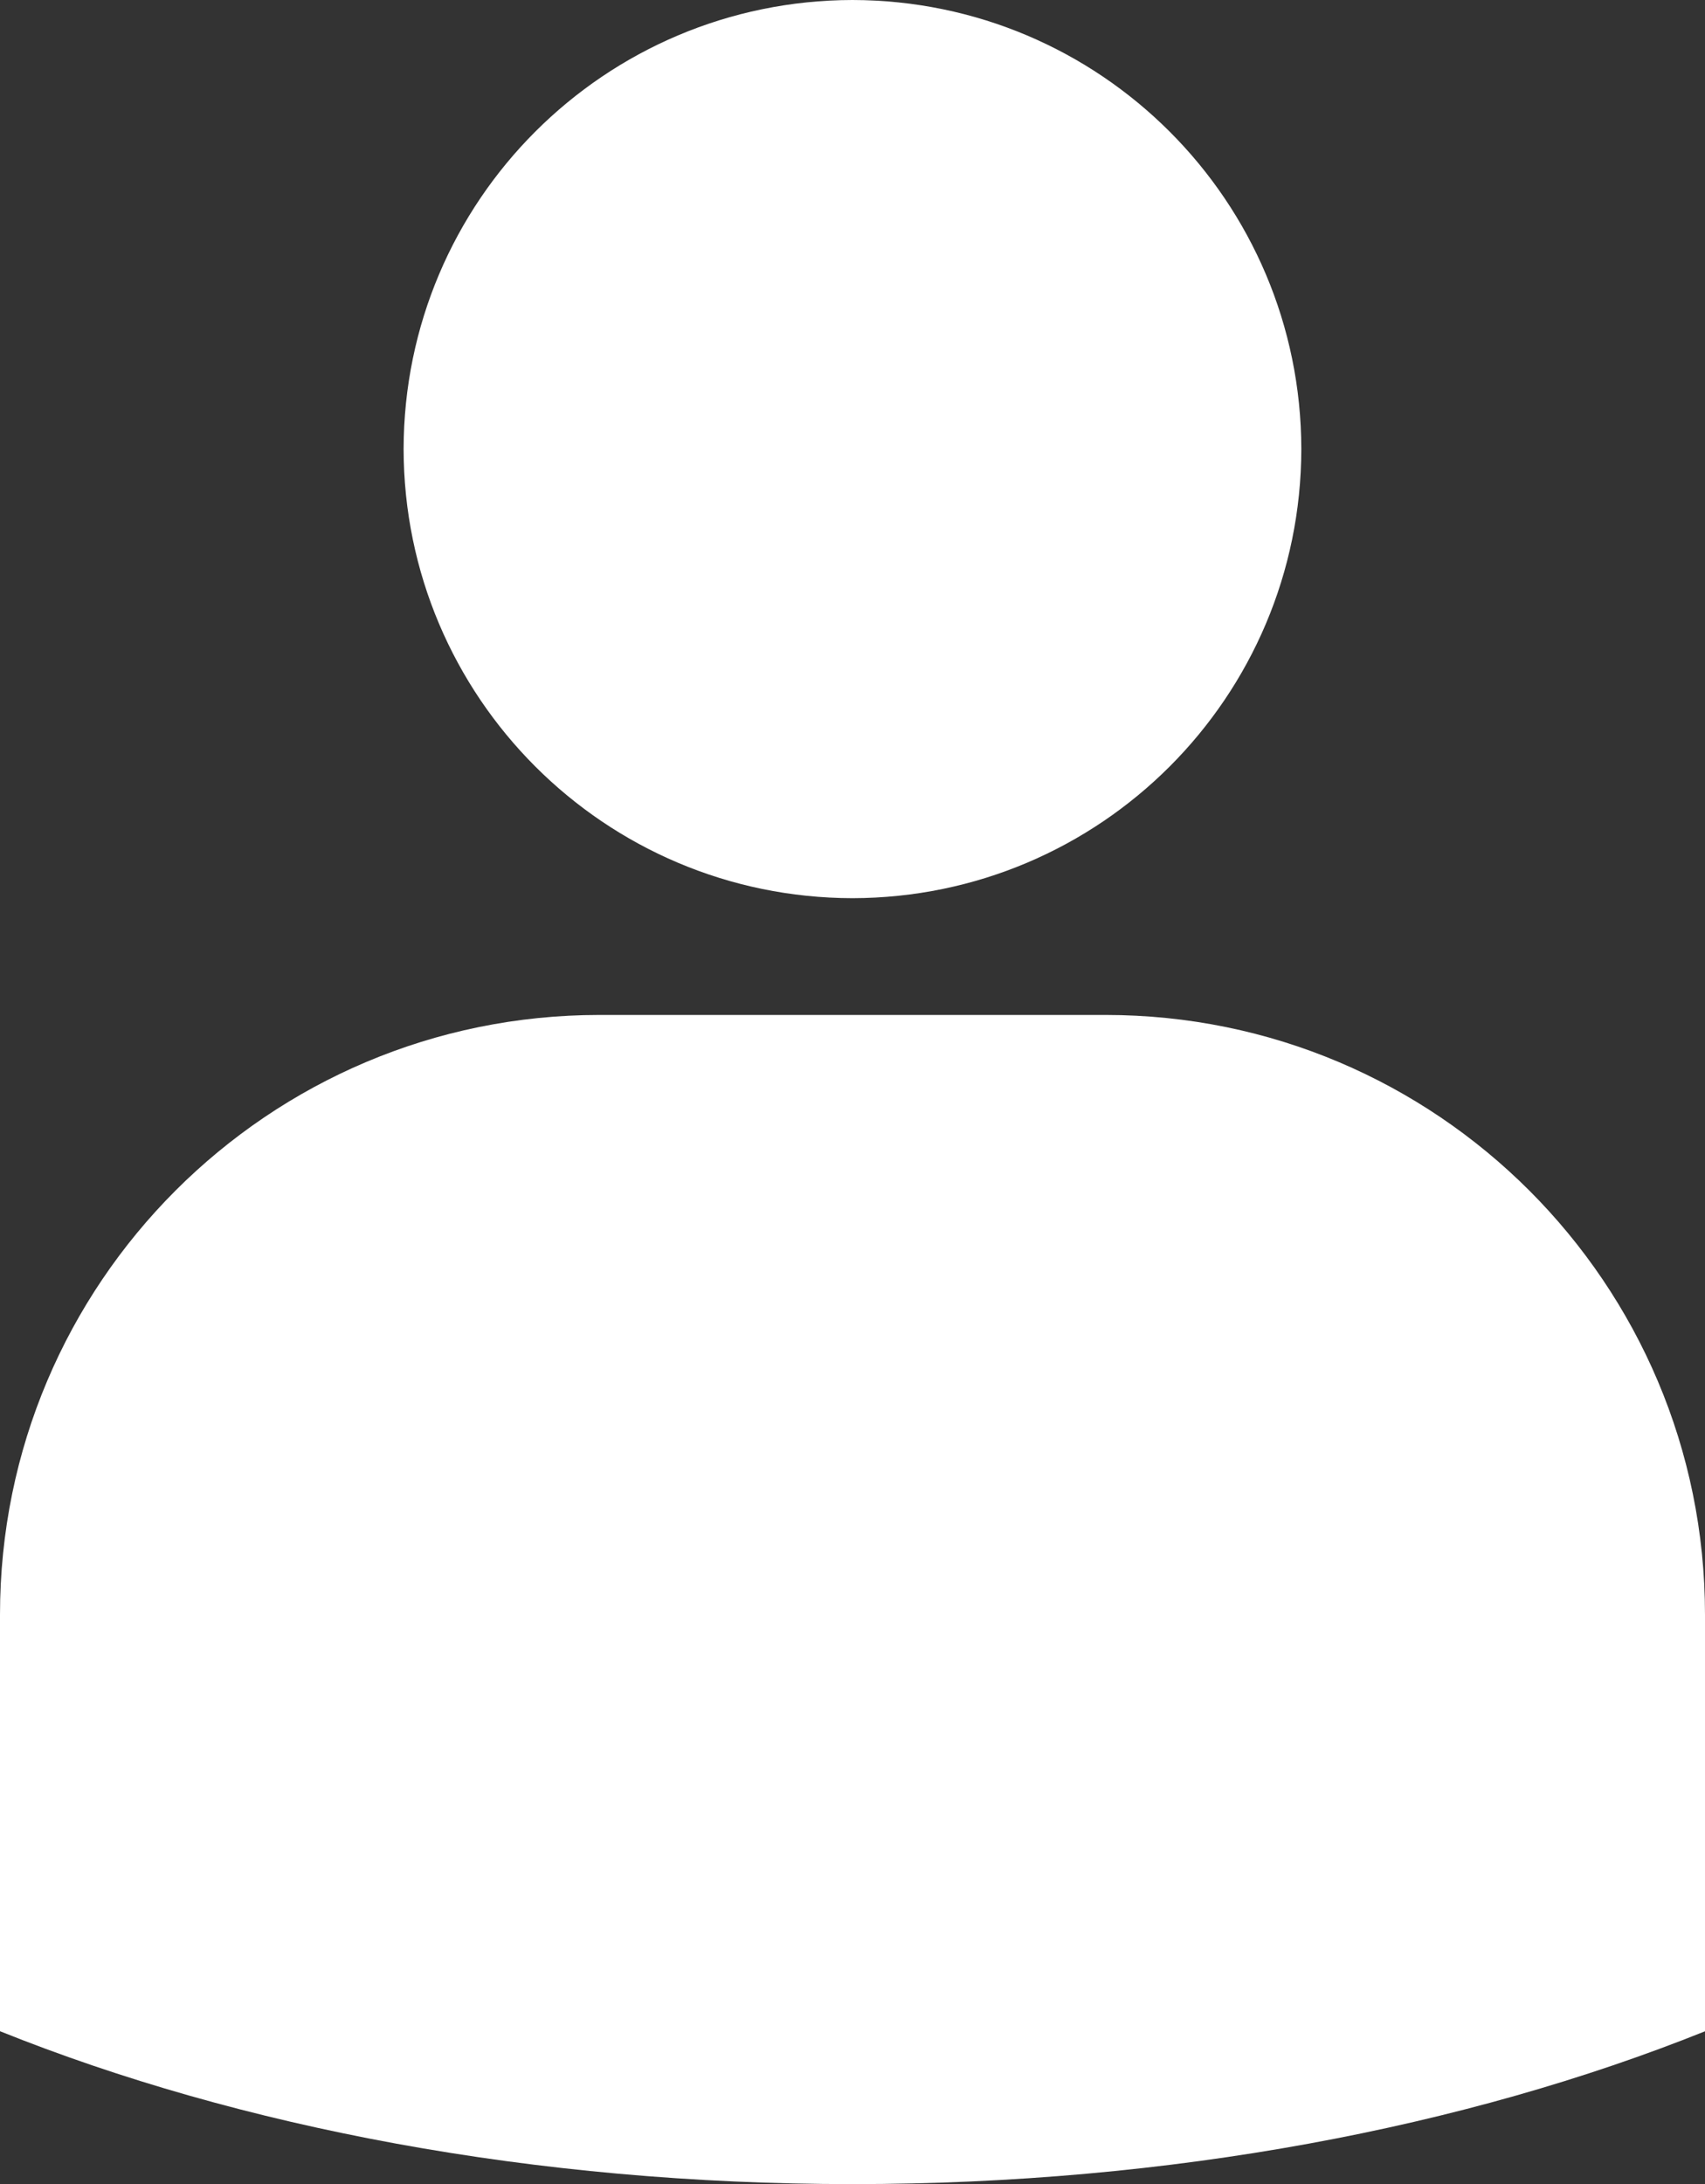 <?xml version="1.0" encoding="utf-8"?>
<!-- Generator: Adobe Illustrator 23.0.2, SVG Export Plug-In . SVG Version: 6.00 Build 0)  -->
<svg version="1.1" id="Layer_1" xmlns="http://www.w3.org/2000/svg" xmlns:xlink="http://www.w3.org/1999/xlink" x="0px" y="0px"
	 viewBox="0 0 2342.9 3000" style="enable-background:new 0 0 2342.9 3000;" xml:space="preserve">
<rect x="0" y="0" width="2342.9" height="3000" fill="#333333" stroke="none"/>
<style type="text/css">
	.st0{fill:#FFFFFF;}
</style>
<g>
	<path class="st0" d="M1171.4,1233.7c340.7-0.6,616.2-276.2,616.8-616.9C1787.6,276.1,1512.1,0.6,1171.4,0
		C830.8,0.6,555.2,276.1,554.6,616.8C555.2,957.5,830.8,1233.1,1171.4,1233.7z"/>
	<path class="st0" d="M1519.1,1394.1H823.7c-227.6,0-433.3,92.1-582.5,241.2C92.1,1784.5,0,1990.3,0,2217.8v572.2
		C328.9,2922,733.7,3000,1171.4,3000c437.8,0,842.6-78,1171.5-209.9v-572.2c0-227.6-92.2-433.3-241.3-582.5
		C1952.5,1486.3,1746.7,1394.1,1519.1,1394.1z"/>
</g>
</svg>
